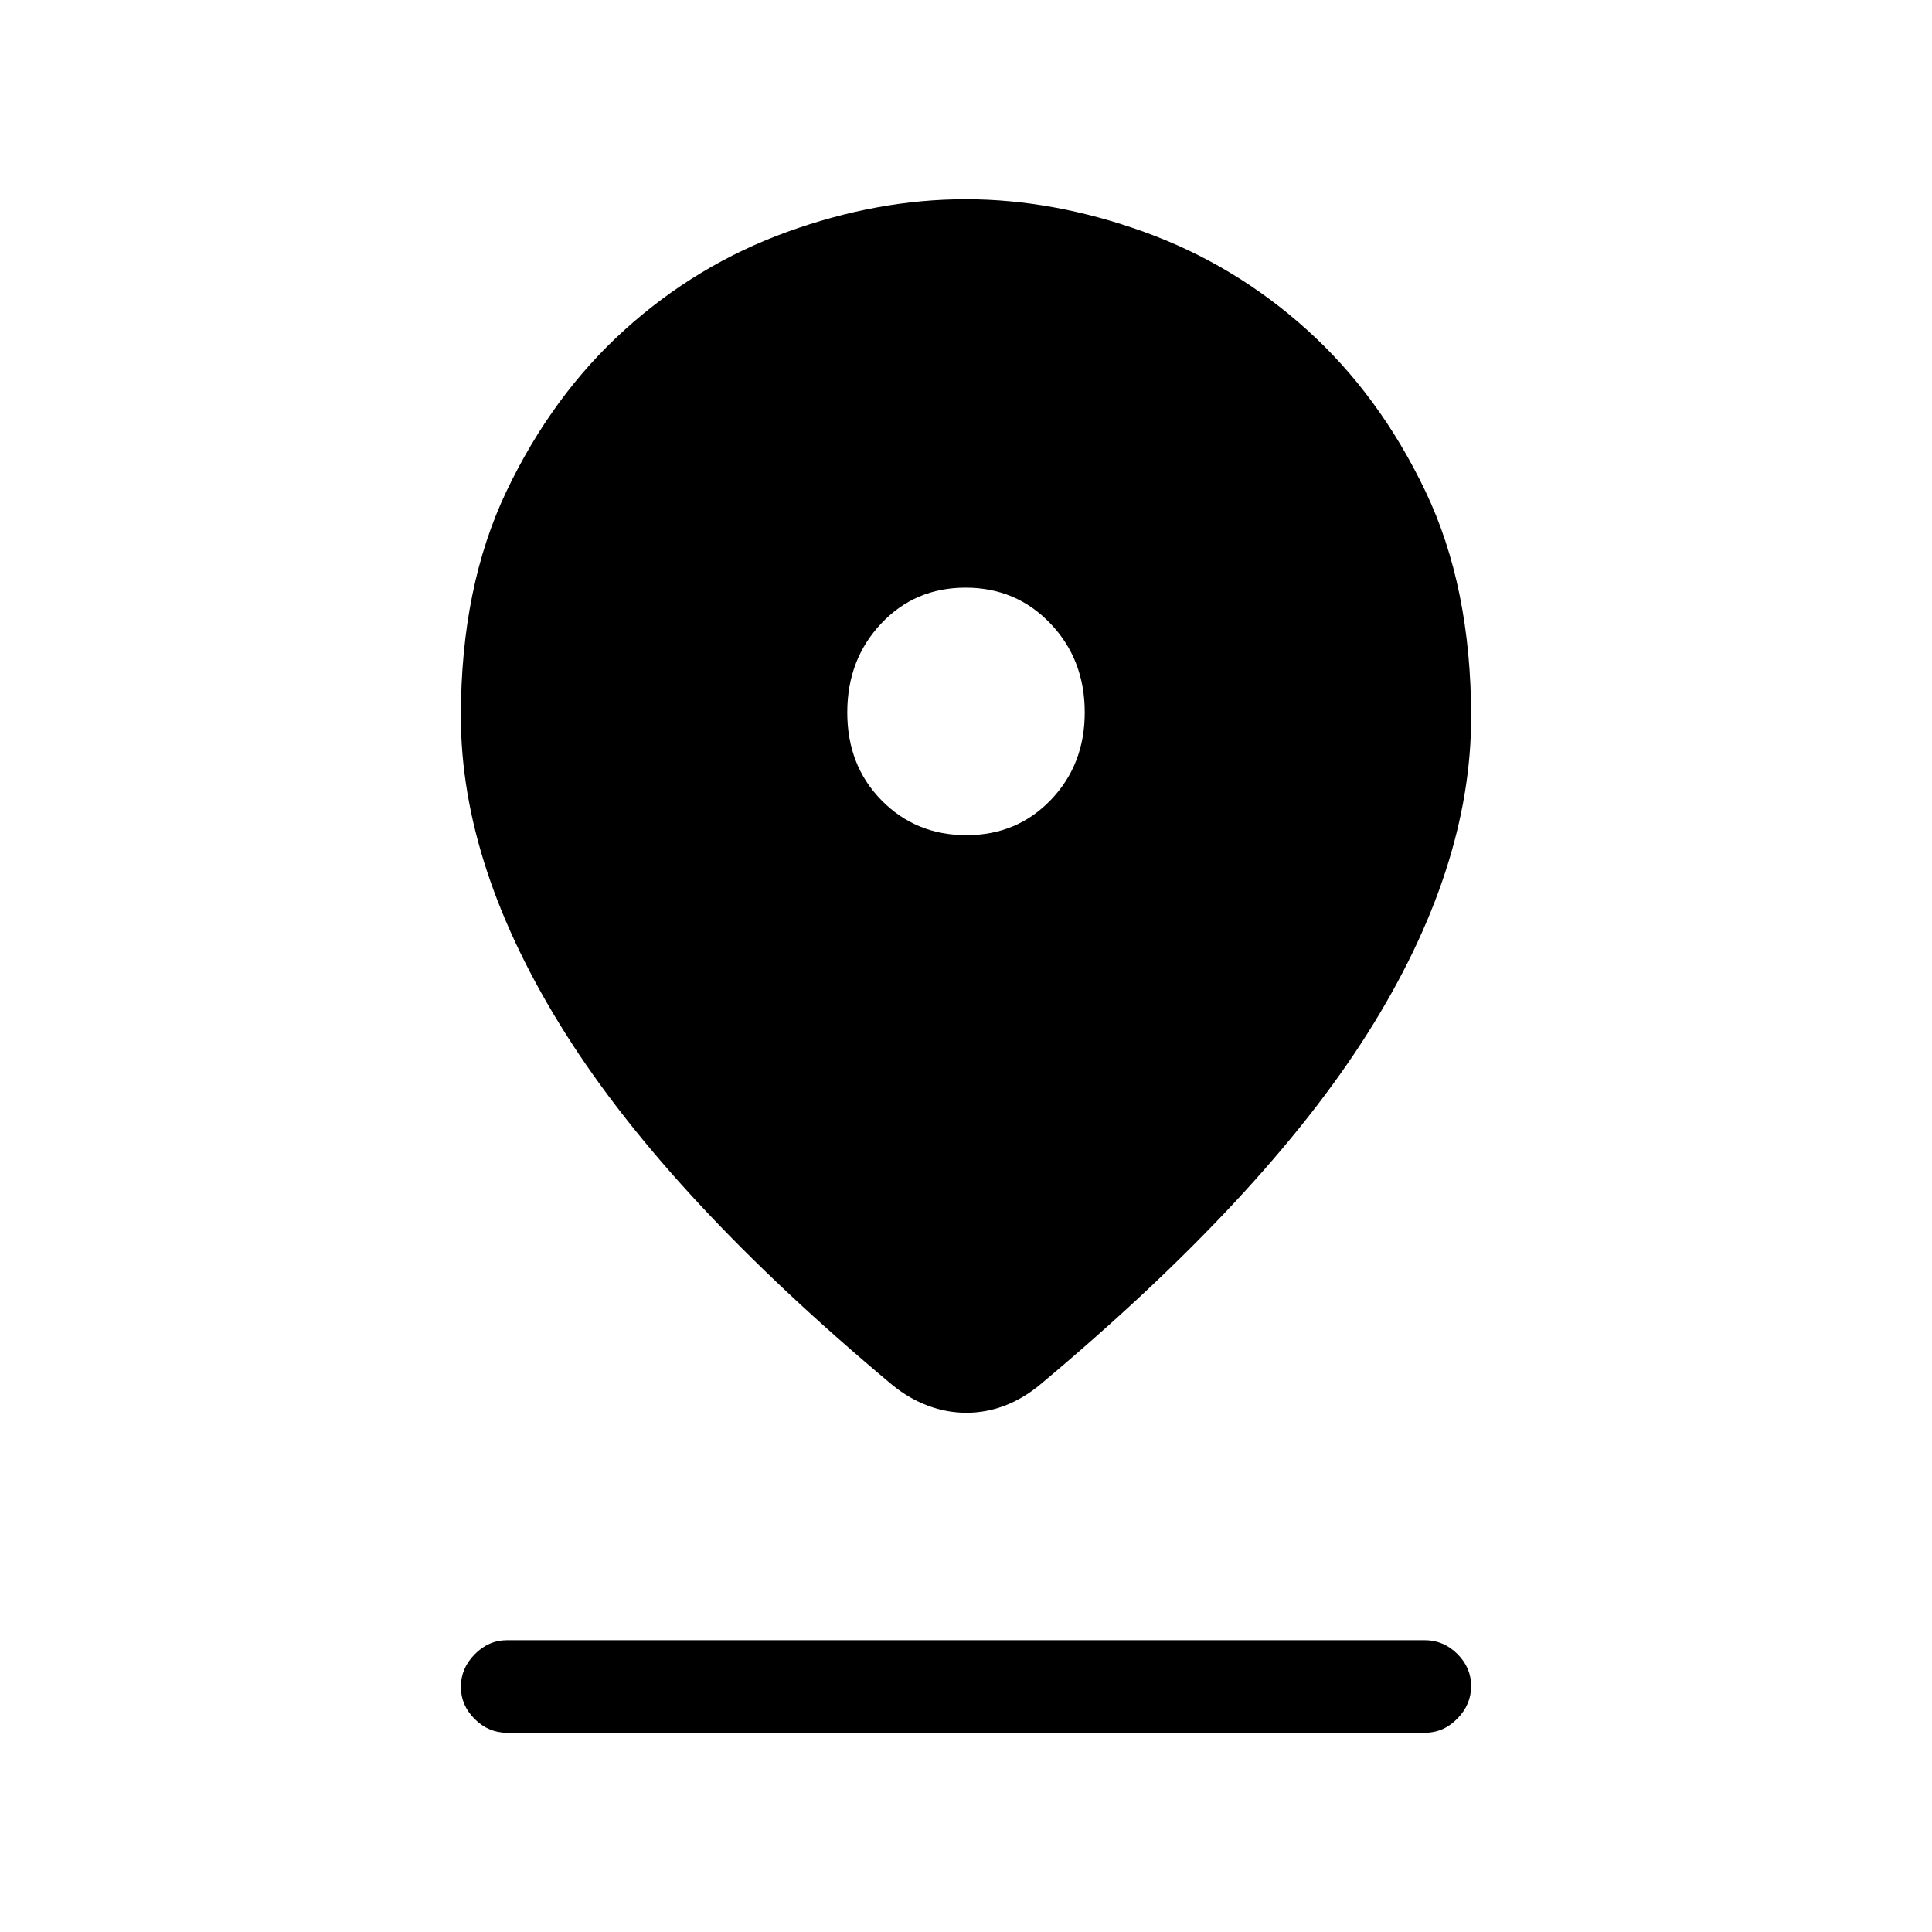 <svg xmlns="http://www.w3.org/2000/svg" height="20" viewBox="0 -960 960 960" width="20"><path d="M480.19-258q-9.72 0-19.1-3.5-9.37-3.5-17.73-10.33Q333-364 281-446.41q-52-82.42-52-157.63 0-64.41 22.73-111.99 22.73-47.59 58.63-80.05 35.9-32.46 80.78-48.69Q436.03-861 479.77-861q43.74 0 88.72 16.23t80.97 48.69q35.98 32.46 58.76 80.05Q731-668.45 731-603.72q0 75.72-51.5 157.22T516.73-271.91q-8.34 6.91-17.58 10.41-9.23 3.5-18.96 3.5Zm.02-287q25.15 0 41.97-17.56Q539-580.11 539-606q0-26.3-17.03-44.15Q504.94-668 479.79-668t-41.97 17.86Q421-632.27 421-605.96q0 26.32 17.03 43.64T480.21-545ZM252-99q-9.25 0-16.12-6.82-6.88-6.83-6.88-16 0-9.18 6.88-16.18 6.87-7 16.12-7h456q9.25 0 16.13 6.82 6.87 6.83 6.87 16 0 9.18-6.87 16.18-6.88 7-16.13 7H252Z"/></svg>